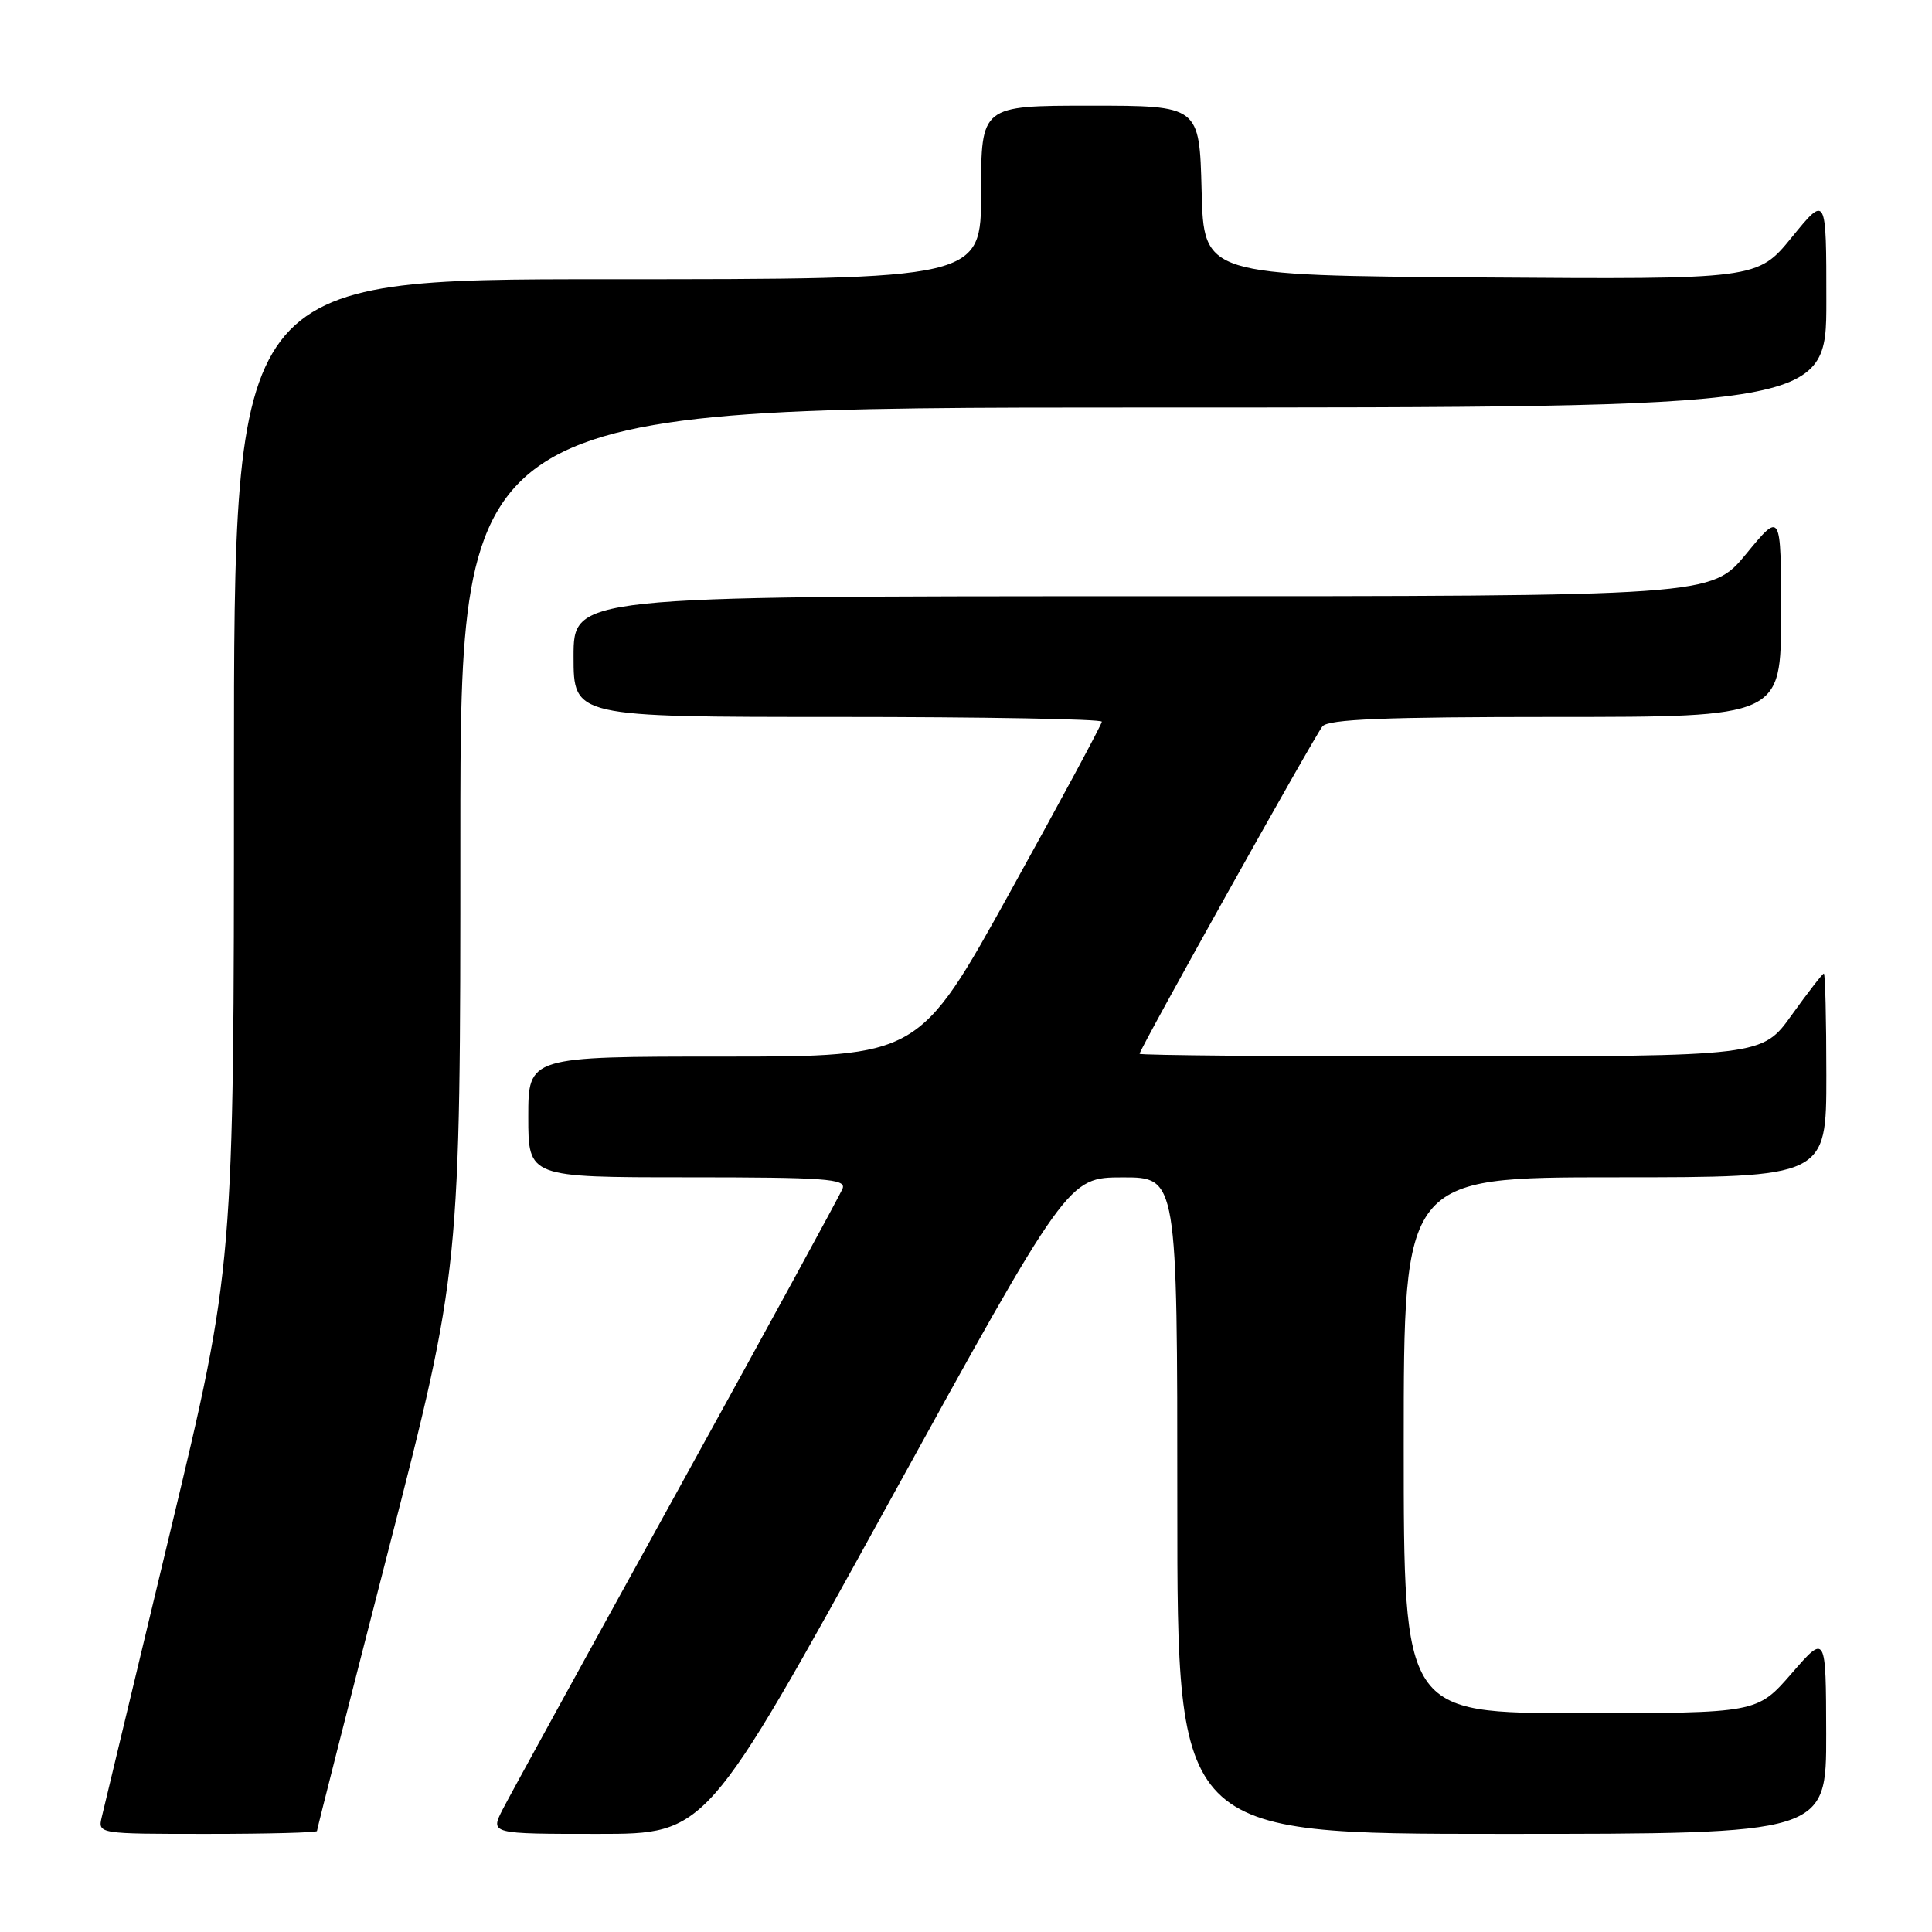 <?xml version="1.0" encoding="UTF-8" standalone="no"?>
<!DOCTYPE svg PUBLIC "-//W3C//DTD SVG 1.1//EN" "http://www.w3.org/Graphics/SVG/1.1/DTD/svg11.dtd" >
<svg xmlns="http://www.w3.org/2000/svg" xmlns:xlink="http://www.w3.org/1999/xlink" version="1.1" viewBox="0 0 256 256">
 <g >
 <path fill="currentColor"
d=" M 42.00 242.62 C 42.00 242.41 46.27 225.60 51.50 205.26 C 61.00 168.28 61.00 168.28 61.00 111.14 C 61.00 54.00 61.00 54.00 151.50 54.00 C 242.00 54.00 242.00 54.00 242.00 39.91 C 242.00 25.82 242.00 25.82 237.44 31.42 C 232.87 37.02 232.87 37.02 196.19 36.76 C 159.50 36.50 159.50 36.50 159.22 25.25 C 158.93 14.00 158.93 14.00 144.47 14.00 C 130.00 14.00 130.00 14.00 130.00 25.50 C 130.00 37.00 130.00 37.00 80.50 37.00 C 31.00 37.00 31.00 37.00 31.00 102.40 C 31.00 167.80 31.00 167.80 22.51 203.15 C 17.84 222.59 13.78 239.51 13.49 240.75 C 12.96 243.00 12.96 243.00 27.48 243.00 C 35.47 243.00 42.00 242.83 42.00 242.62 Z  M 117.55 199.51 C 141.50 156.02 141.50 156.02 148.75 156.01 C 156.00 156.00 156.00 156.00 156.00 199.50 C 156.00 243.00 156.00 243.00 199.00 243.00 C 242.00 243.00 242.00 243.00 241.98 229.75 C 241.95 216.50 241.95 216.50 237.39 221.75 C 232.82 227.00 232.82 227.00 209.41 227.00 C 186.00 227.00 186.00 227.00 186.00 191.50 C 186.00 156.00 186.00 156.00 214.00 156.00 C 242.00 156.00 242.00 156.00 242.00 142.50 C 242.00 135.07 241.85 129.00 241.67 129.00 C 241.50 129.00 239.58 131.47 237.42 134.48 C 233.50 139.96 233.50 139.96 192.25 139.98 C 169.56 139.99 151.00 139.83 151.00 139.63 C 151.00 139.02 174.14 97.60 175.23 96.25 C 176.00 95.30 183.43 95.00 206.12 95.00 C 236.00 95.00 236.00 95.00 236.00 81.39 C 236.00 67.77 236.00 67.77 231.38 73.39 C 226.76 79.00 226.76 79.00 151.38 79.00 C 76.00 79.00 76.00 79.00 76.00 87.00 C 76.00 95.00 76.00 95.00 111.00 95.00 C 130.25 95.00 146.00 95.28 146.00 95.63 C 146.00 95.97 140.55 106.10 133.88 118.13 C 121.77 140.00 121.77 140.00 95.88 140.00 C 70.00 140.00 70.00 140.00 70.00 148.00 C 70.00 156.00 70.00 156.00 91.11 156.00 C 109.30 156.00 112.14 156.20 111.65 157.48 C 111.34 158.29 101.45 176.40 89.68 197.73 C 77.91 219.05 67.53 237.96 66.61 239.75 C 64.95 243.00 64.95 243.00 79.28 243.00 C 93.60 243.00 93.60 243.00 117.55 199.51 Z "/>
</g>
</svg>